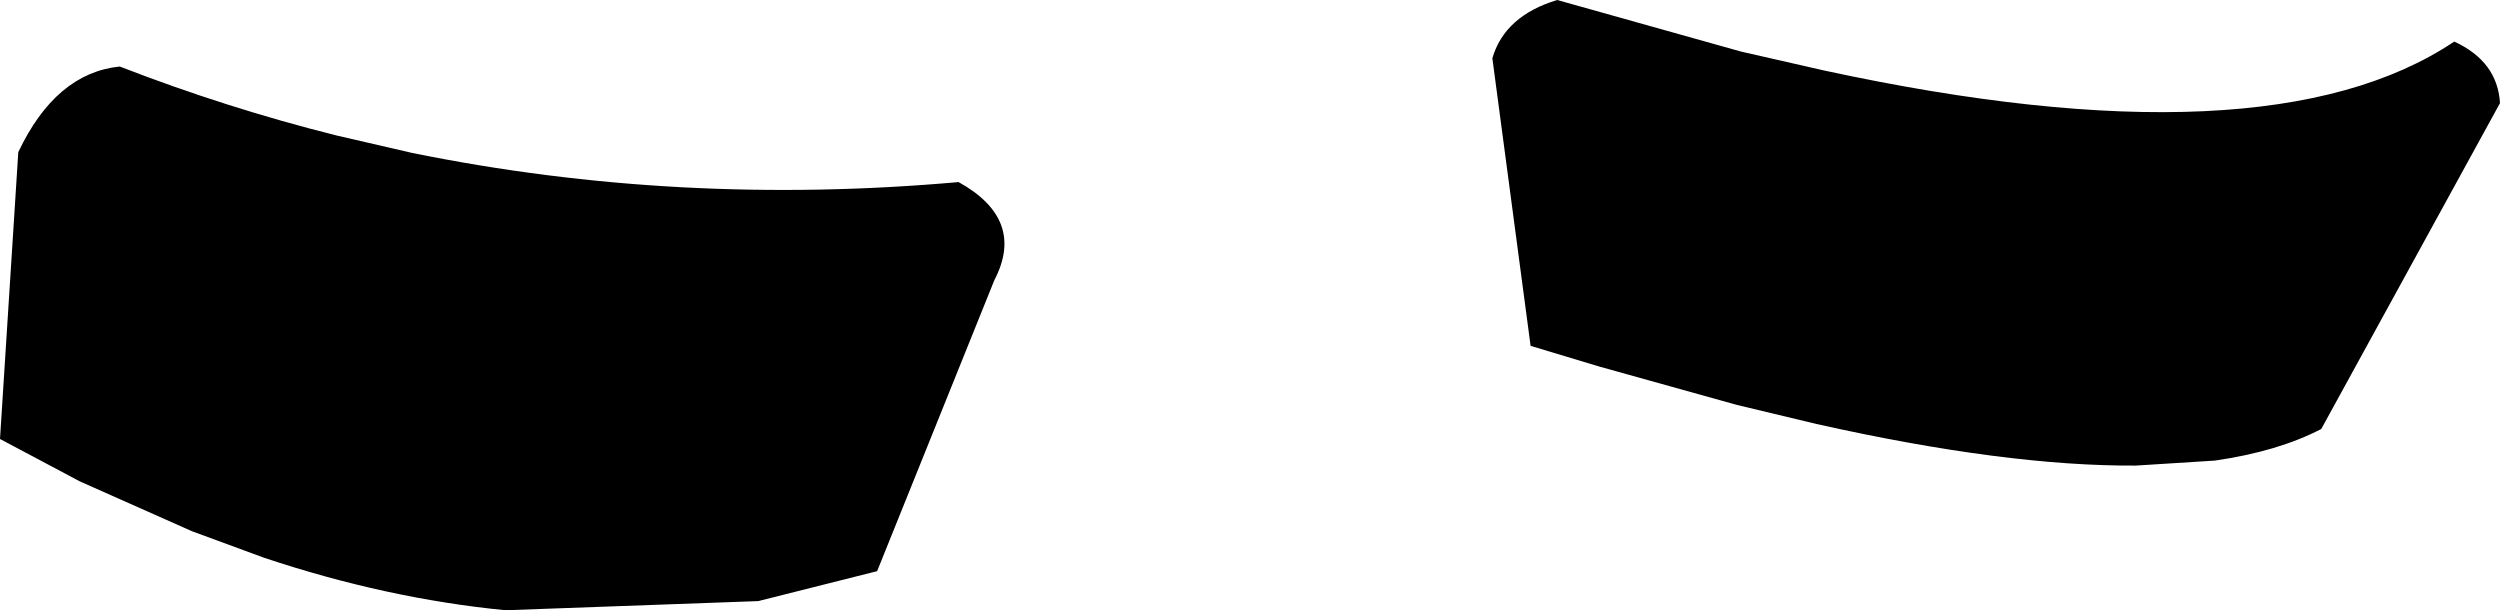 <?xml version="1.0" encoding="UTF-8" standalone="no"?>
<svg xmlns:xlink="http://www.w3.org/1999/xlink" height="36.7px" width="150.35px" xmlns="http://www.w3.org/2000/svg">
  <g transform="matrix(1.0, 0.0, 0.0, 1.0, -124.5, -359.1)">
    <path d="M229.2 362.2 L234.25 363.35 Q260.9 369.1 272.1 361.6 274.7 362.8 274.85 365.3 L264.1 384.9 Q261.5 386.25 257.7 386.8 L252.95 387.1 Q245.15 387.15 233.75 384.6 L228.95 383.45 220.7 381.15 216.55 379.9 214.25 362.6 Q215.0 360.05 218.15 359.1 L229.2 362.2 M144.75 367.25 L149.3 368.3 Q165.3 371.55 182.15 370.05 186.2 372.3 184.3 375.95 L177.25 393.45 170.1 395.25 154.9 395.8 Q147.75 395.1 140.4 392.65 L136.05 391.05 129.3 388.05 124.5 385.5 125.6 368.25 Q127.85 363.5 131.7 363.1 138.15 365.6 144.75 367.25" fill="#000000" fill-rule="evenodd" stroke="none"/>
  </g>
</svg>
